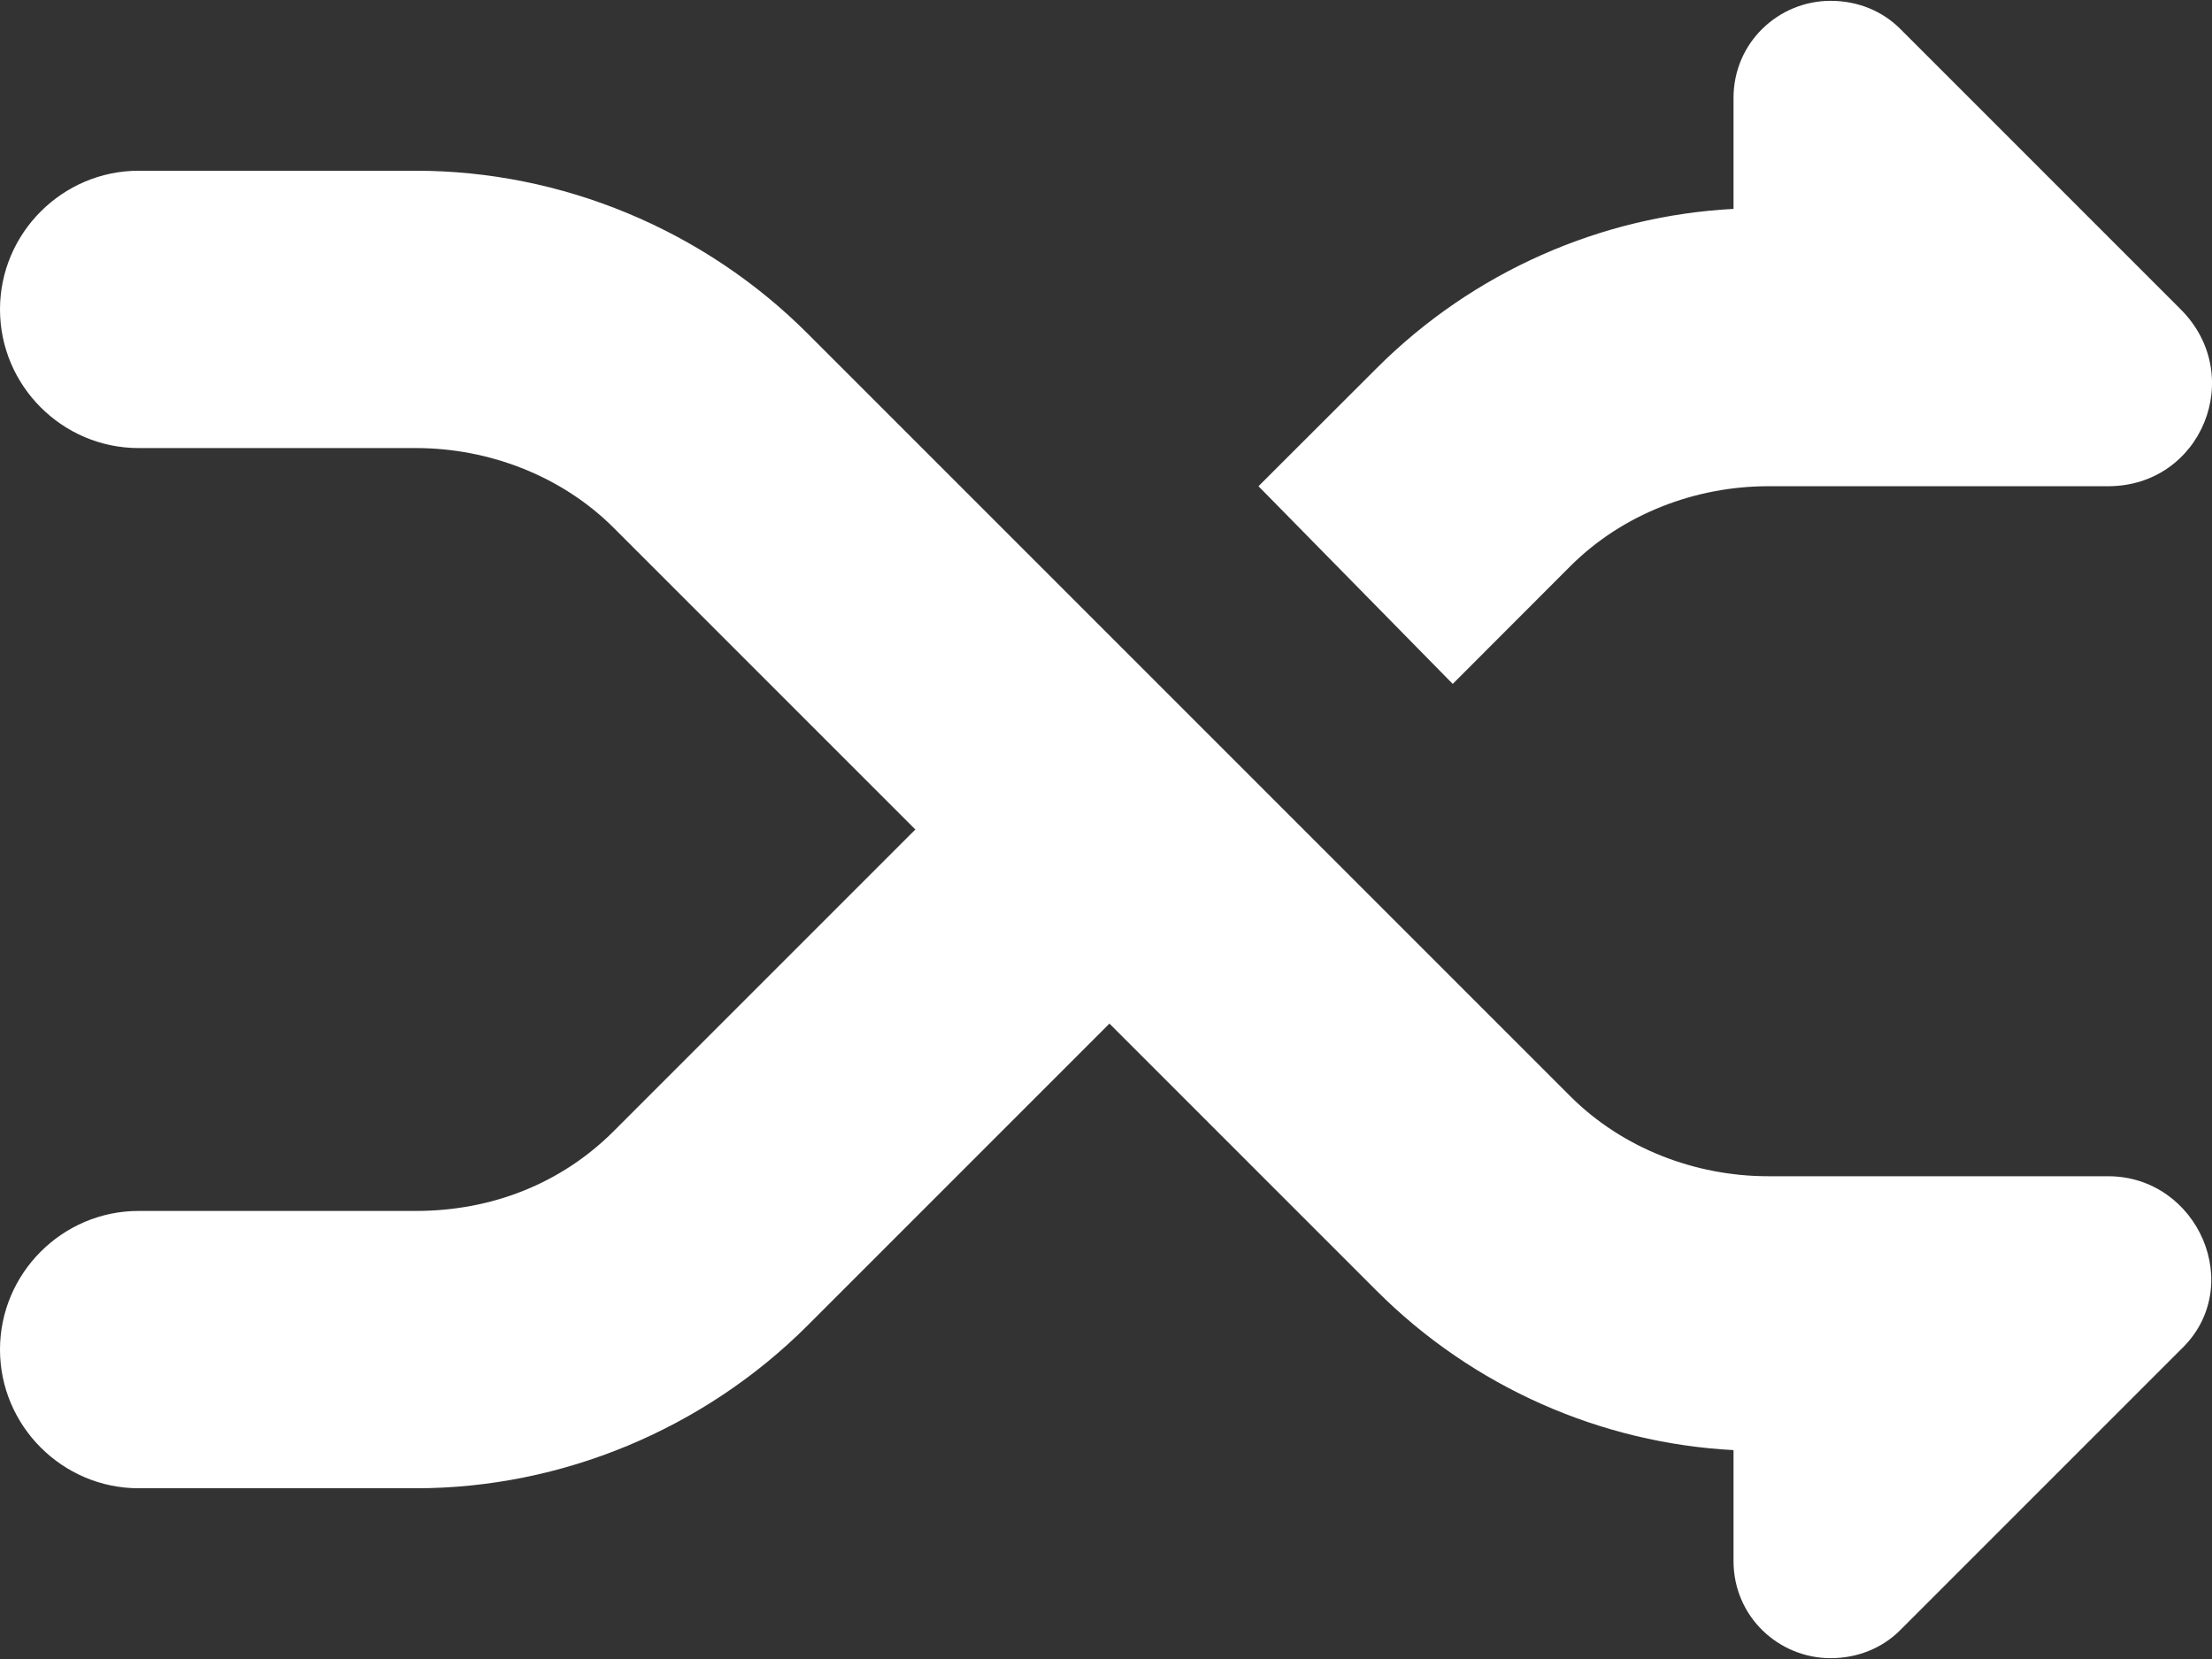 <svg width="16" height="12" viewBox="0 0 16 12" fill="none" xmlns="http://www.w3.org/2000/svg">
<rect x="0" y="0" width="16" height="12" fill="#333333" stroke="none"/>
<path fill-rule="evenodd" clip-rule="evenodd" d="M9.103 3.517L9.956 2.665C10.658 1.962 11.586 1.561 12.539 1.511V0.709C12.539 0.307 12.865 0.006 13.241 0.006C13.442 0.006 13.617 0.082 13.743 0.207L15.774 2.238C16.251 2.715 15.925 3.517 15.248 3.517H13.918H13.291H12.79C12.263 3.517 11.737 3.718 11.36 4.094L10.508 4.947L9.103 3.517ZM15.248 8.508H14.42H13.291H12.79C12.263 8.508 11.737 8.307 11.36 7.931L5.843 2.414C5.091 1.661 4.063 1.235 3.009 1.235H1.003C0.451 1.235 0 1.687 0 2.238C0 2.79 0.451 3.241 1.003 3.241H3.009C3.536 3.241 4.063 3.442 4.439 3.818L6.621 6L4.439 8.182C4.063 8.558 3.561 8.759 3.009 8.759H1.003C0.451 8.759 0 9.21 0 9.762C0 10.313 0.451 10.765 1.003 10.765H3.009C4.063 10.765 5.091 10.338 5.843 9.586L8.025 7.404L9.956 9.335C10.658 10.038 11.586 10.439 12.539 10.489V11.291C12.539 11.693 12.865 11.994 13.241 11.994C13.442 11.994 13.617 11.918 13.743 11.793L15.774 9.762C16.251 9.31 15.9 8.508 15.248 8.508Z" fill="white"/>
</svg>
